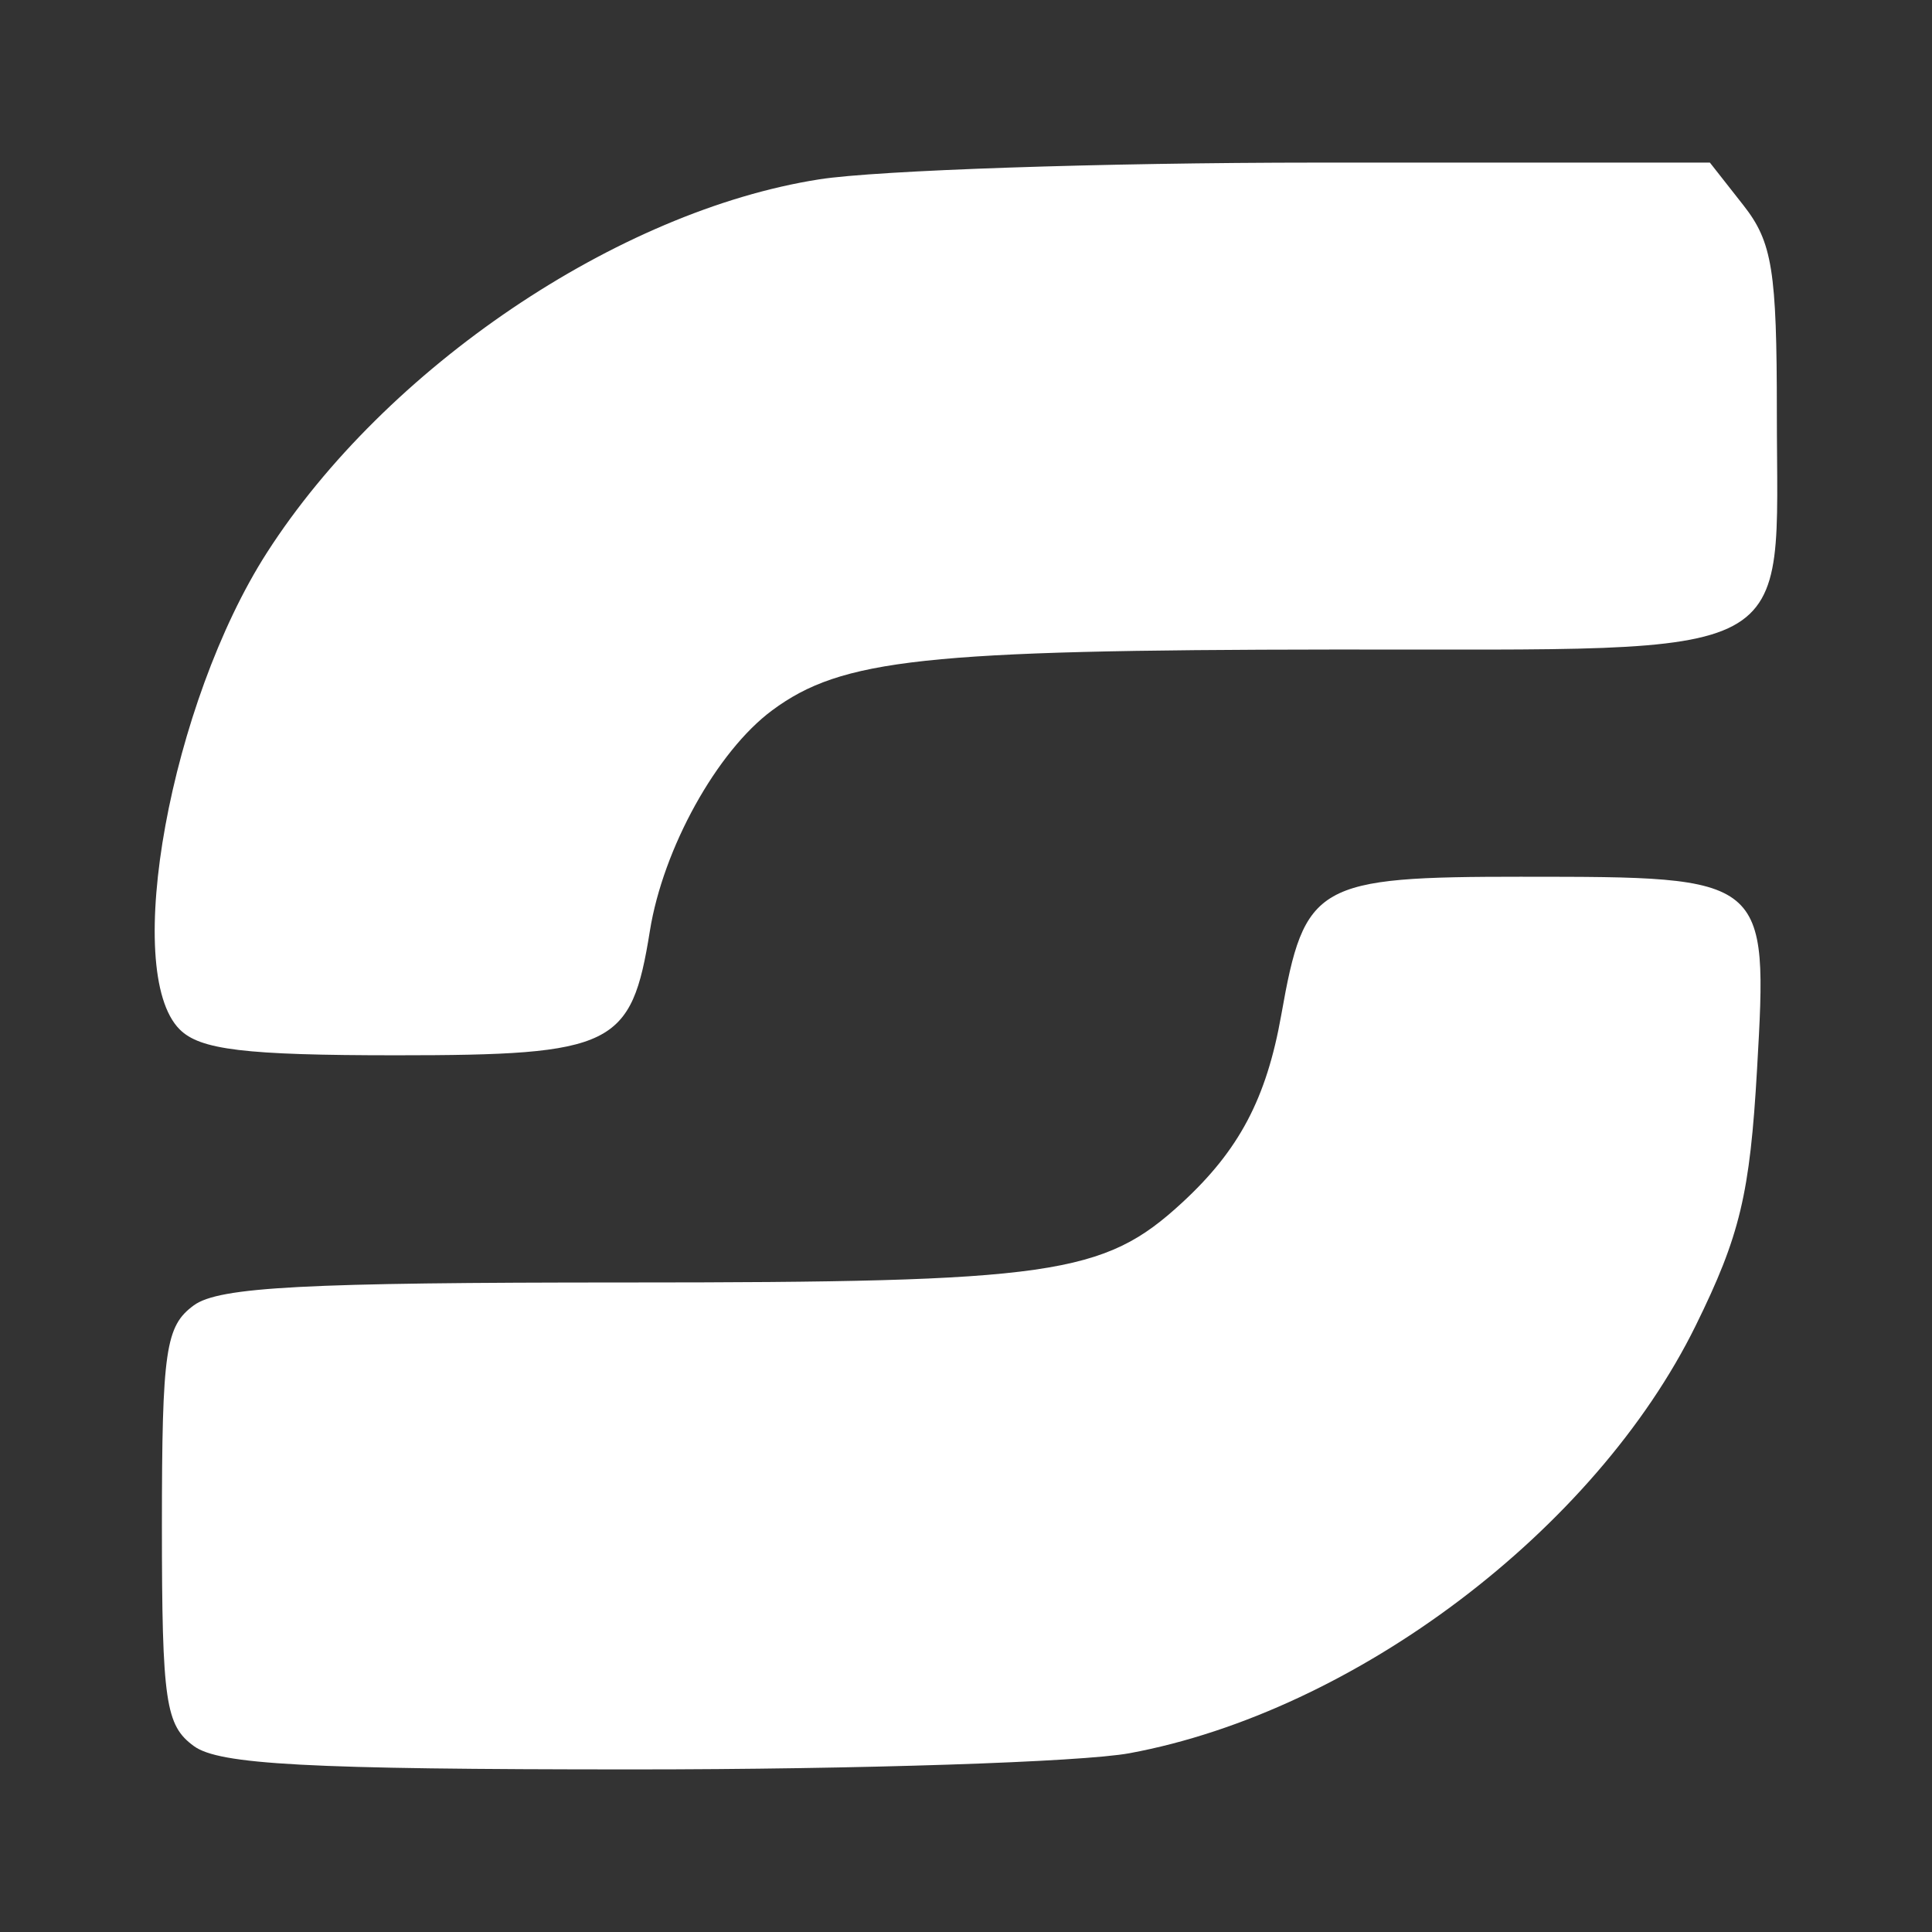 <?xml version="1.0" encoding="UTF-8" standalone="no"?>
<!-- Created with Inkscape (http://www.inkscape.org/) -->

<svg
   xmlns:dc="http://purl.org/dc/elements/1.1/"
   xmlns:cc="http://creativecommons.org/ns#"
   xmlns:rdf="http://www.w3.org/1999/02/22-rdf-syntax-ns#"
   xmlns:svg="http://www.w3.org/2000/svg"
   xmlns="http://www.w3.org/2000/svg"
   xmlns:xlink="http://www.w3.org/1999/xlink"
   xmlns:inkscape="http://www.inkscape.org/namespaces/inkscape"
   version="1.1"
   width="100%"
   height="100%"
   viewBox="0 0 512 512"
   id="svg2">
  <rect x="0" y="0" width="512" height="512" fill="#333333" stroke="none"/>
  <defs
     id="defs4">
    <clipPath
       id="1">
      <path
         d="M 26,0 C 11.603,0 0,11.603 0,26 v 460 c 0,14.397 11.603,26 26,26 h 460 c 14.397,0 26,-11.603 26,-26 V 26 C 512,11.603 500.397,0 486,0 H 26"
         inkscape:connector-curvature="0"
         id="path274" />
    </clipPath>
  </defs>
  <path
     d="M 26,0 C 11.603,0 0,11.603 0,26 v 460 c 0,14.397 11.603,26 26,26 h 460 c 14.397,0 26,-11.603 26,-26 V 26 C 512,11.603 500.397,0 486,0 H 26"
     inkscape:connector-curvature="0"
     id="path479"
     style="fill:none" />
  <g
     id="g523"
     style="line-height:125%;letter-spacing:0;word-spacing:0;font-family:Gentium Book Basic">
  </g>
  <g
     id="g571"
     style="line-height:125%;letter-spacing:0;word-spacing:0;font-family:Gentium Book Basic">
  </g>
  <g
     id="g619"
     style="line-height:125%;letter-spacing:0;word-spacing:0;font-family:Gentium Book Basic">
  </g>
  <g
     id="g667"
     style="line-height:125%;letter-spacing:0;word-spacing:0;font-family:Gentium Book Basic">
  </g>
  <g
     id="g715"
     style="font-size:208.33px;line-height:125%;letter-spacing:0;word-spacing:0;font-family:Gentium Book Basic">
  </g>
  <g
     id="g781"
     style="line-height:125%;letter-spacing:0;word-spacing:0;font-family:Gentium Book Basic">
  </g>
  <g
     id="g829"
     style="line-height:125%;letter-spacing:0;word-spacing:0;font-family:Gentium Book Basic">
  </g>
  <g
     id="g877"
     style="line-height:125%;letter-spacing:0;word-spacing:0;font-family:Gentium Book Basic">
  </g>
  <g
     id="g925"
     style="line-height:125%;letter-spacing:0;word-spacing:0;font-family:Gentium Book Basic">
  </g>
  <g
     id="g973"
     style="font-size:208.33px;line-height:125%;letter-spacing:0;word-spacing:0;font-family:Gentium Book Basic">
  </g>
  <g
     id="g1039"
     style="line-height:125%;letter-spacing:0;word-spacing:0;font-family:Gentium Book Basic">
  </g>
  <g
     id="g1087"
     style="line-height:125%;letter-spacing:0;word-spacing:0;font-family:Gentium Book Basic">
  </g>
  <g
     id="g1135"
     style="line-height:125%;letter-spacing:0;word-spacing:0;font-family:Gentium Book Basic">
  </g>
  <g
     id="g1183"
     style="line-height:125%;letter-spacing:0;word-spacing:0;font-family:Gentium Book Basic">
  </g>
  <g
     id="g1231"
     style="line-height:125%;letter-spacing:0;word-spacing:0;font-family:Gentium Book Basic">
  </g>
  <g
     id="g1279"
     style="line-height:125%;letter-spacing:0;word-spacing:0;font-family:Gentium Book Basic">
  </g>
  <g
     id="g1327"
     style="font-size:208.33px;line-height:125%;letter-spacing:0;word-spacing:0;font-family:Gentium Book Basic">
  </g>
  <g
     id="g1393"
     style="line-height:125%;letter-spacing:0;word-spacing:0;font-family:Gentium Book Basic">
  </g>
  <g
     id="g1441"
     style="line-height:125%;letter-spacing:0;word-spacing:0;font-family:Gentium Book Basic">
  </g>
  <g
     id="g1489"
     style="line-height:125%;letter-spacing:0;word-spacing:0;font-family:Gentium Book Basic">
  </g>
  <g
     id="g1537"
     style="line-height:125%;letter-spacing:0;word-spacing:0;font-family:Gentium Book Basic">
  </g>
  <g
     id="g1585"
     style="font-size:208.33px;line-height:125%;letter-spacing:0;word-spacing:0;font-family:Gentium Book Basic">
  </g>
  <g
     id="g1651"
     style="line-height:125%;letter-spacing:0;word-spacing:0;font-family:Gentium Book Basic">
  </g>
  <g
     id="g1699"
     style="line-height:125%;letter-spacing:0;word-spacing:0;font-family:Gentium Book Basic">
  </g>
  <g
     id="g1747"
     style="line-height:125%;letter-spacing:0;word-spacing:0;font-family:Gentium Book Basic">
  </g>
  <g
     id="g1795"
     style="line-height:125%;letter-spacing:0;word-spacing:0;font-family:Gentium Book Basic">
  </g>
  <g
     id="g1843"
     style="line-height:125%;letter-spacing:0;word-spacing:0;font-family:Gentium Book Basic">
  </g>
  <g
     id="g1891"
     style="line-height:125%;letter-spacing:0;word-spacing:0;font-family:Gentium Book Basic">
  </g>
  <g
     id="g1939"
     style="font-size:208.33px;line-height:125%;letter-spacing:0;word-spacing:0;font-family:Gentium Book Basic">
  </g>
  <g
     id="g2005"
     style="line-height:125%;letter-spacing:0;word-spacing:0;font-family:Gentium Book Basic">
  </g>
  <g
     id="g2053"
     style="line-height:125%;letter-spacing:0;word-spacing:0;font-family:Gentium Book Basic">
  </g>
  <g
     id="g2101"
     style="line-height:125%;letter-spacing:0;word-spacing:0;font-family:Gentium Book Basic">
  </g>
  <g
     id="g2149"
     style="line-height:125%;letter-spacing:0;word-spacing:0;font-family:Gentium Book Basic">
  </g>
  <g
     id="g2197"
     style="font-size:208.33px;line-height:125%;letter-spacing:0;word-spacing:0;font-family:Gentium Book Basic">
  </g>
  <g
     id="g2263"
     style="line-height:125%;letter-spacing:0;word-spacing:0;font-family:Gentium Book Basic">
  </g>
  <g
     id="g2311"
     style="line-height:125%;letter-spacing:0;word-spacing:0;font-family:Gentium Book Basic">
  </g>
  <g
     id="g2359"
     style="line-height:125%;letter-spacing:0;word-spacing:0;font-family:Gentium Book Basic">
  </g>
  <g
     id="g2407"
     style="line-height:125%;letter-spacing:0;word-spacing:0;font-family:Gentium Book Basic">
  </g>
  <g
     id="g2455"
     style="line-height:125%;letter-spacing:0;word-spacing:0;font-family:Gentium Book Basic">
  </g>
  <g
     id="g2503"
     style="line-height:125%;letter-spacing:0;word-spacing:0;font-family:Gentium Book Basic">
  </g>
  <g
     id="g2551"
     style="font-size:208.33px;line-height:125%;letter-spacing:0;word-spacing:0;font-family:Gentium Book Basic">
  </g>
  <g
     id="g2617"
     style="line-height:125%;letter-spacing:0;word-spacing:0;font-family:Gentium Book Basic">
  </g>
  <g
     id="g2665"
     style="line-height:125%;letter-spacing:0;word-spacing:0;font-family:Gentium Book Basic">
  </g>
  <g
     id="g2713"
     style="line-height:125%;letter-spacing:0;word-spacing:0;font-family:Gentium Book Basic">
  </g>
  <g
     id="g2761"
     style="line-height:125%;letter-spacing:0;word-spacing:0;font-family:Gentium Book Basic">
  </g>
  <g
     id="g2809"
     style="font-size:208.33px;line-height:125%;letter-spacing:0;word-spacing:0;font-family:Gentium Book Basic">
  </g>
  <g
     id="g2875"
     style="line-height:125%;letter-spacing:0;word-spacing:0;font-family:Gentium Book Basic">
  </g>
  <g
     id="g2923"
     style="line-height:125%;letter-spacing:0;word-spacing:0;font-family:Gentium Book Basic">
  </g>
  <g
     id="g2971"
     style="line-height:125%;letter-spacing:0;word-spacing:0;font-family:Gentium Book Basic">
  </g>
  <g
     id="g3019"
     style="line-height:125%;letter-spacing:0;word-spacing:0;font-family:Gentium Book Basic">
  </g>
  <g
     id="g3067"
     style="line-height:125%;letter-spacing:0;word-spacing:0;font-family:Gentium Book Basic">
  </g>
  <g
     id="g3115"
     style="line-height:125%;letter-spacing:0;word-spacing:0;font-family:Gentium Book Basic">
  </g>
  <g
     id="g3163"
     style="font-size:208.33px;line-height:125%;letter-spacing:0;word-spacing:0;font-family:Gentium Book Basic">
  </g>
  <g
     id="g3229"
     style="line-height:125%;letter-spacing:0;word-spacing:0;font-family:Gentium Book Basic">
  </g>
  <g
     id="g3277"
     style="line-height:125%;letter-spacing:0;word-spacing:0;font-family:Gentium Book Basic">
  </g>
  <g
     id="g3325"
     style="line-height:125%;letter-spacing:0;word-spacing:0;font-family:Gentium Book Basic">
  </g>
  <g
     id="g3373"
     style="line-height:125%;letter-spacing:0;word-spacing:0;font-family:Gentium Book Basic">
  </g>
  <g
     id="g3421"
     style="font-size:208.33px;line-height:125%;letter-spacing:0;word-spacing:0;font-family:Gentium Book Basic">
  </g>
  <g
     id="g3487"
     style="line-height:125%;letter-spacing:0;word-spacing:0;font-family:Gentium Book Basic">
  </g>
  <g
     id="g3535"
     style="line-height:125%;letter-spacing:0;word-spacing:0;font-family:Gentium Book Basic">
  </g>
  <g
     id="g3583"
     style="line-height:125%;letter-spacing:0;word-spacing:0;font-family:Gentium Book Basic">
  </g>
  <g
     id="g3631"
     style="line-height:125%;letter-spacing:0;word-spacing:0;font-family:Gentium Book Basic">
  </g>
  <g
     id="g3679"
     style="line-height:125%;letter-spacing:0;word-spacing:0;font-family:Gentium Book Basic">
  </g>
  <g
     id="g3727"
     style="line-height:125%;letter-spacing:0;word-spacing:0;font-family:Gentium Book Basic">
  </g>
  <g
     id="g3775"
     style="line-height:125%;letter-spacing:0;word-spacing:0;font-family:Gentium Book Basic">
  </g>
  <g
     id="g3823"
     style="font-size:208.33px;line-height:125%;letter-spacing:0;word-spacing:0;font-family:Gentium Book Basic">
  </g>
  <g
     id="g3889"
     style="line-height:125%;letter-spacing:0;word-spacing:0;font-family:Gentium Book Basic">
  </g>
  <g
     id="g3937"
     style="line-height:125%;letter-spacing:0;word-spacing:0;font-family:Gentium Book Basic">
  </g>
  <g
     id="g3985"
     style="line-height:125%;letter-spacing:0;word-spacing:0;font-family:Gentium Book Basic">
  </g>
  <g
     id="g4033"
     style="line-height:125%;letter-spacing:0;word-spacing:0;font-family:Gentium Book Basic">
  </g>
  <g
     id="g4081"
     style="font-size:208.33px;line-height:125%;letter-spacing:0;word-spacing:0;font-family:Gentium Book Basic">
  </g>
  <g
     id="g4147"
     style="line-height:125%;letter-spacing:0;word-spacing:0;font-family:Gentium Book Basic">
  </g>
  <g
     id="g4195"
     style="line-height:125%;letter-spacing:0;word-spacing:0;font-family:Gentium Book Basic">
  </g>
  <g
     id="g4243"
     style="line-height:125%;letter-spacing:0;word-spacing:0;font-family:Gentium Book Basic">
  </g>
  <g
     id="g4291"
     style="line-height:125%;letter-spacing:0;word-spacing:0;font-family:Gentium Book Basic">
  </g>
  <g
     id="g4339"
     style="line-height:125%;letter-spacing:0;word-spacing:0;font-family:Gentium Book Basic">
  </g>
  <g
     id="g4387"
     style="line-height:125%;letter-spacing:0;word-spacing:0;font-family:Gentium Book Basic">
  </g>
  <g
     id="g4435"
     style="line-height:125%;letter-spacing:0;word-spacing:0;font-family:Gentium Book Basic">
  </g>
  <g
     id="g4483"
     style="line-height:125%;letter-spacing:0;word-spacing:0;font-family:Gentium Book Basic">
  </g>
  <g
     id="g4531"
     style="line-height:125%;letter-spacing:0;word-spacing:0;font-family:Gentium Book Basic">
  </g>
  <g
     id="g4579"
     style="line-height:125%;letter-spacing:0;word-spacing:0;font-family:Gentium Book Basic">
  </g>
  <g
     clip-path="url(#1)"
     id="g4631"
     style="opacity:0.0">
    <path
       d="m 349.11,43.09 c -57.2,0.016 -116.62,2.031 -131.99,4.436 l 353.55,353.55 c 15.377,-2.405 74.8,-4.419 131.99,-4.436 z"
       inkscape:connector-curvature="0"
       id="path4633" />
    <path
       d="M 217.12,47.526 C 163.79,55.865 102.2,97.441 70.74,146.456 l 353.55,353.55 c 31.451,-49.01 93.05,-90.59 146.38,-98.93 z"
       inkscape:connector-curvature="0"
       id="path4635" />
    <path
       d="M 70.74,146.45 C 45.208,186.238 32.22,257.4 47.62,272.8 L 401.17,626.35 C 385.769,610.949 398.757,539.79 424.29,500 z"
       inkscape:connector-curvature="0"
       id="path4637" />
    <path
       d="m 47.625,272.8 c 0,0 0,0 0,0 l 353.55,353.55 c 0,0 0,0 0,0 z"
       inkscape:connector-curvature="0"
       id="j" />
    <use
       id="use4640"
       x="0"
       y="0"
       width="1"
       height="1"
       xlink:href="#j" />
    <path
       d="m 47.625,272.8 c 5.379,5.379 17.09,6.855 57.39,6.855 l 353.55,353.55 c -40.3,0 -52.02,-1.476 -57.39,-6.855 z"
       inkscape:connector-curvature="0"
       id="path4642" />
    <path
       d="m 105.02,279.66 c 57.663,0 62.31,-2.34 67.21,-32.931 l 353.55,353.55 c -4.892,30.591 -9.543,32.931 -67.21,32.931 z"
       inkscape:connector-curvature="0"
       id="path4644" />
    <path
       d="m 172.23,246.73 c 3.5,-21.885 17.767,-47.628 32.393,-58.47 l 353.55,353.55 c -14.627,10.842 -28.894,36.585 -32.394,58.47 z"
       inkscape:connector-curvature="0"
       id="path4646" />
    <path
       d="M 204.62,188.26 C 223.054,174.597 245,172.24 353.55,172.13 L 707.1,525.68 c -108.55,0.107 -130.5,2.466 -148.93,16.13 z"
       inkscape:connector-curvature="0"
       id="path4648" />
    <path
       d="m 353.55,172.13 c 125.53,-0.124 117.34,4.275 117.34,-62.771 l 353.55,353.55 c 0,67.05 8.188,62.65 -117.34,62.771 z"
       inkscape:connector-curvature="0"
       id="path4650" />
    <path
       d="m 470.89,109.36 c 0,-37.622 -1.183,-45.2 -8.871,-54.975 l 353.55,353.55 c 7.688,9.773 8.871,17.353 8.871,54.975 z"
       inkscape:connector-curvature="0"
       id="path4652" />
    <path
       d="m 462.02,54.38 -8.871,-11.291 353.55,353.55 8.871,11.291 z"
       inkscape:connector-curvature="0"
       id="path4654" />
    <path
       d="M 453.15,43.09 H 349.11 L 702.66,396.64 H 806.7 z"
       inkscape:connector-curvature="0"
       id="path4656" />
    <path
       d="m 403.55,232.34 c -54.807,0 -57.825,1.763 -63.98,36.56 l 353.55,353.55 c 6.156,-34.797 9.174,-36.56 63.98,-36.56 z"
       inkscape:connector-curvature="0"
       id="path4658" />
    <path
       d="m 339.57,268.9 c -3.952,22.338 -11.272,35.991 -26.345,49.867 l 353.55,353.55 c 15.07,-13.876 22.393,-27.529 26.345,-49.867 z"
       inkscape:connector-curvature="0"
       id="path4660" />
    <path
       d="m 313.22,318.77 c -20.75,19.1 -34.11,21.1 -147.45,21.1 l 353.55,353.55 c 113.34,0 126.7,-2 147.45,-21.1 z"
       inkscape:connector-curvature="0"
       id="path4662" />
    <path
       d="m 165.77,339.87 c -84.87,0 -107.7,1.158 -114.39,6.05 l 353.55,353.55 c 6.681,-4.89 29.513,-6.05 114.39,-6.05 z"
       inkscape:connector-curvature="0"
       id="path4664" />
    <path
       d="m 51.39,345.92 c -7.472,5.47 -8.468,11.66 -8.468,58.47 l 353.55,353.55 c 0,-46.81 0.996,-53 8.468,-58.47 z"
       inkscape:connector-curvature="0"
       id="path4666" />
    <path
       d="m 42.921,404.39 c 0,41.588 0.786,51.01 6.2,56.43 l 353.55,353.55 c -5.415,-5.415 -6.2,-14.84 -6.2,-56.43 z"
       inkscape:connector-curvature="0"
       id="path4668" />
    <path
       d="m 49.12,460.82 c 0.68,0.68 1.434,1.297 2.267,1.907 l 353.55,353.55 c -0.834,-0.609 -1.587,-1.226 -2.267,-1.907 z"
       inkscape:connector-curvature="0"
       id="path4670" />
    <path
       d="m 51.39,462.73 c 6.685,4.885 29.847,6.183 116.54,6.183 l 353.55,353.55 c -86.69,0 -109.85,-1.298 -116.54,-6.183 z"
       inkscape:connector-curvature="0"
       id="path4672" />
    <path
       d="m 167.92,468.91 c 59.55,0 118.71,-1.938 131.46,-4.301 l 353.55,353.55 c -12.743,2.363 -71.906,4.301 -131.46,4.301 z"
       inkscape:connector-curvature="0"
       id="path4674" />
    <path
       d="m 299.38,464.61 c 59.704,-11.07 123.35,-59.17 150,-113.31 l 353.55,353.55 c -26.655,54.14 -90.3,102.24 -150,113.31 z"
       inkscape:connector-curvature="0"
       id="path4676" />
    <path
       d="m 449.38,351.3 c 11.74,-23.847 14.374,-34.863 16.264,-68.01 l 353.55,353.55 c -1.89,33.15 -4.524,44.17 -16.264,68.01 z"
       inkscape:connector-curvature="0"
       id="path4678" />
    <path
       d="m 465.65,283.29 c 1.385,-24.297 2.101,-37.01 -4.546,-43.653 l 353.55,353.55 c 6.647,6.647 5.931,19.356 4.546,43.653 z"
       inkscape:connector-curvature="0"
       id="path4680" />
    <path
       d="m 461.1,239.63 c -7.31,-7.31 -23.527,-7.29 -57.55,-7.29 L 757.1,585.89 c 34.03,0 50.24,-0.021 57.55,7.29 z"
       inkscape:connector-curvature="0"
       id="path4682" />
  </g>
  <path
     d="m 349.11,43.09 c -57.2,0.016 -116.62,2.031 -131.99,4.436 -53.33,8.339 -114.92,49.915 -146.38,98.93 -25.532,39.788 -38.52,110.95 -23.12,126.35 5.379,5.379 17.09,6.855 57.39,6.855 57.663,0 62.31,-2.34 67.21,-32.931 3.5,-21.885 17.767,-47.628 32.394,-58.47 18.434,-13.663 40.38,-16.02 148.93,-16.13 125.53,-0.124 117.34,4.275 117.34,-62.771 0,-37.622 -1.183,-45.2 -8.871,-54.975 l -8.871,-11.291 h -104.04 m 54.44,189.25 c -54.807,0 -57.825,1.763 -63.98,36.56 -3.952,22.338 -11.272,35.991 -26.345,49.867 -20.75,19.1 -34.11,21.1 -147.45,21.1 -84.87,0 -107.7,1.158 -114.39,6.05 -7.472,5.47 -8.468,11.66 -8.468,58.47 0,46.813 0.995,52.874 8.468,58.34 6.685,4.885 29.847,6.183 116.54,6.183 59.55,0 118.71,-1.938 131.46,-4.301 59.704,-11.07 123.35,-59.17 150,-113.31 11.74,-23.847 14.374,-34.863 16.264,-68.01 2.909,-51.02 2.866,-50.942 -62.1,-50.942"
     inkscape:connector-curvature="0"
     id="path4684"
     style="fill:#ffffff" />
</svg>
